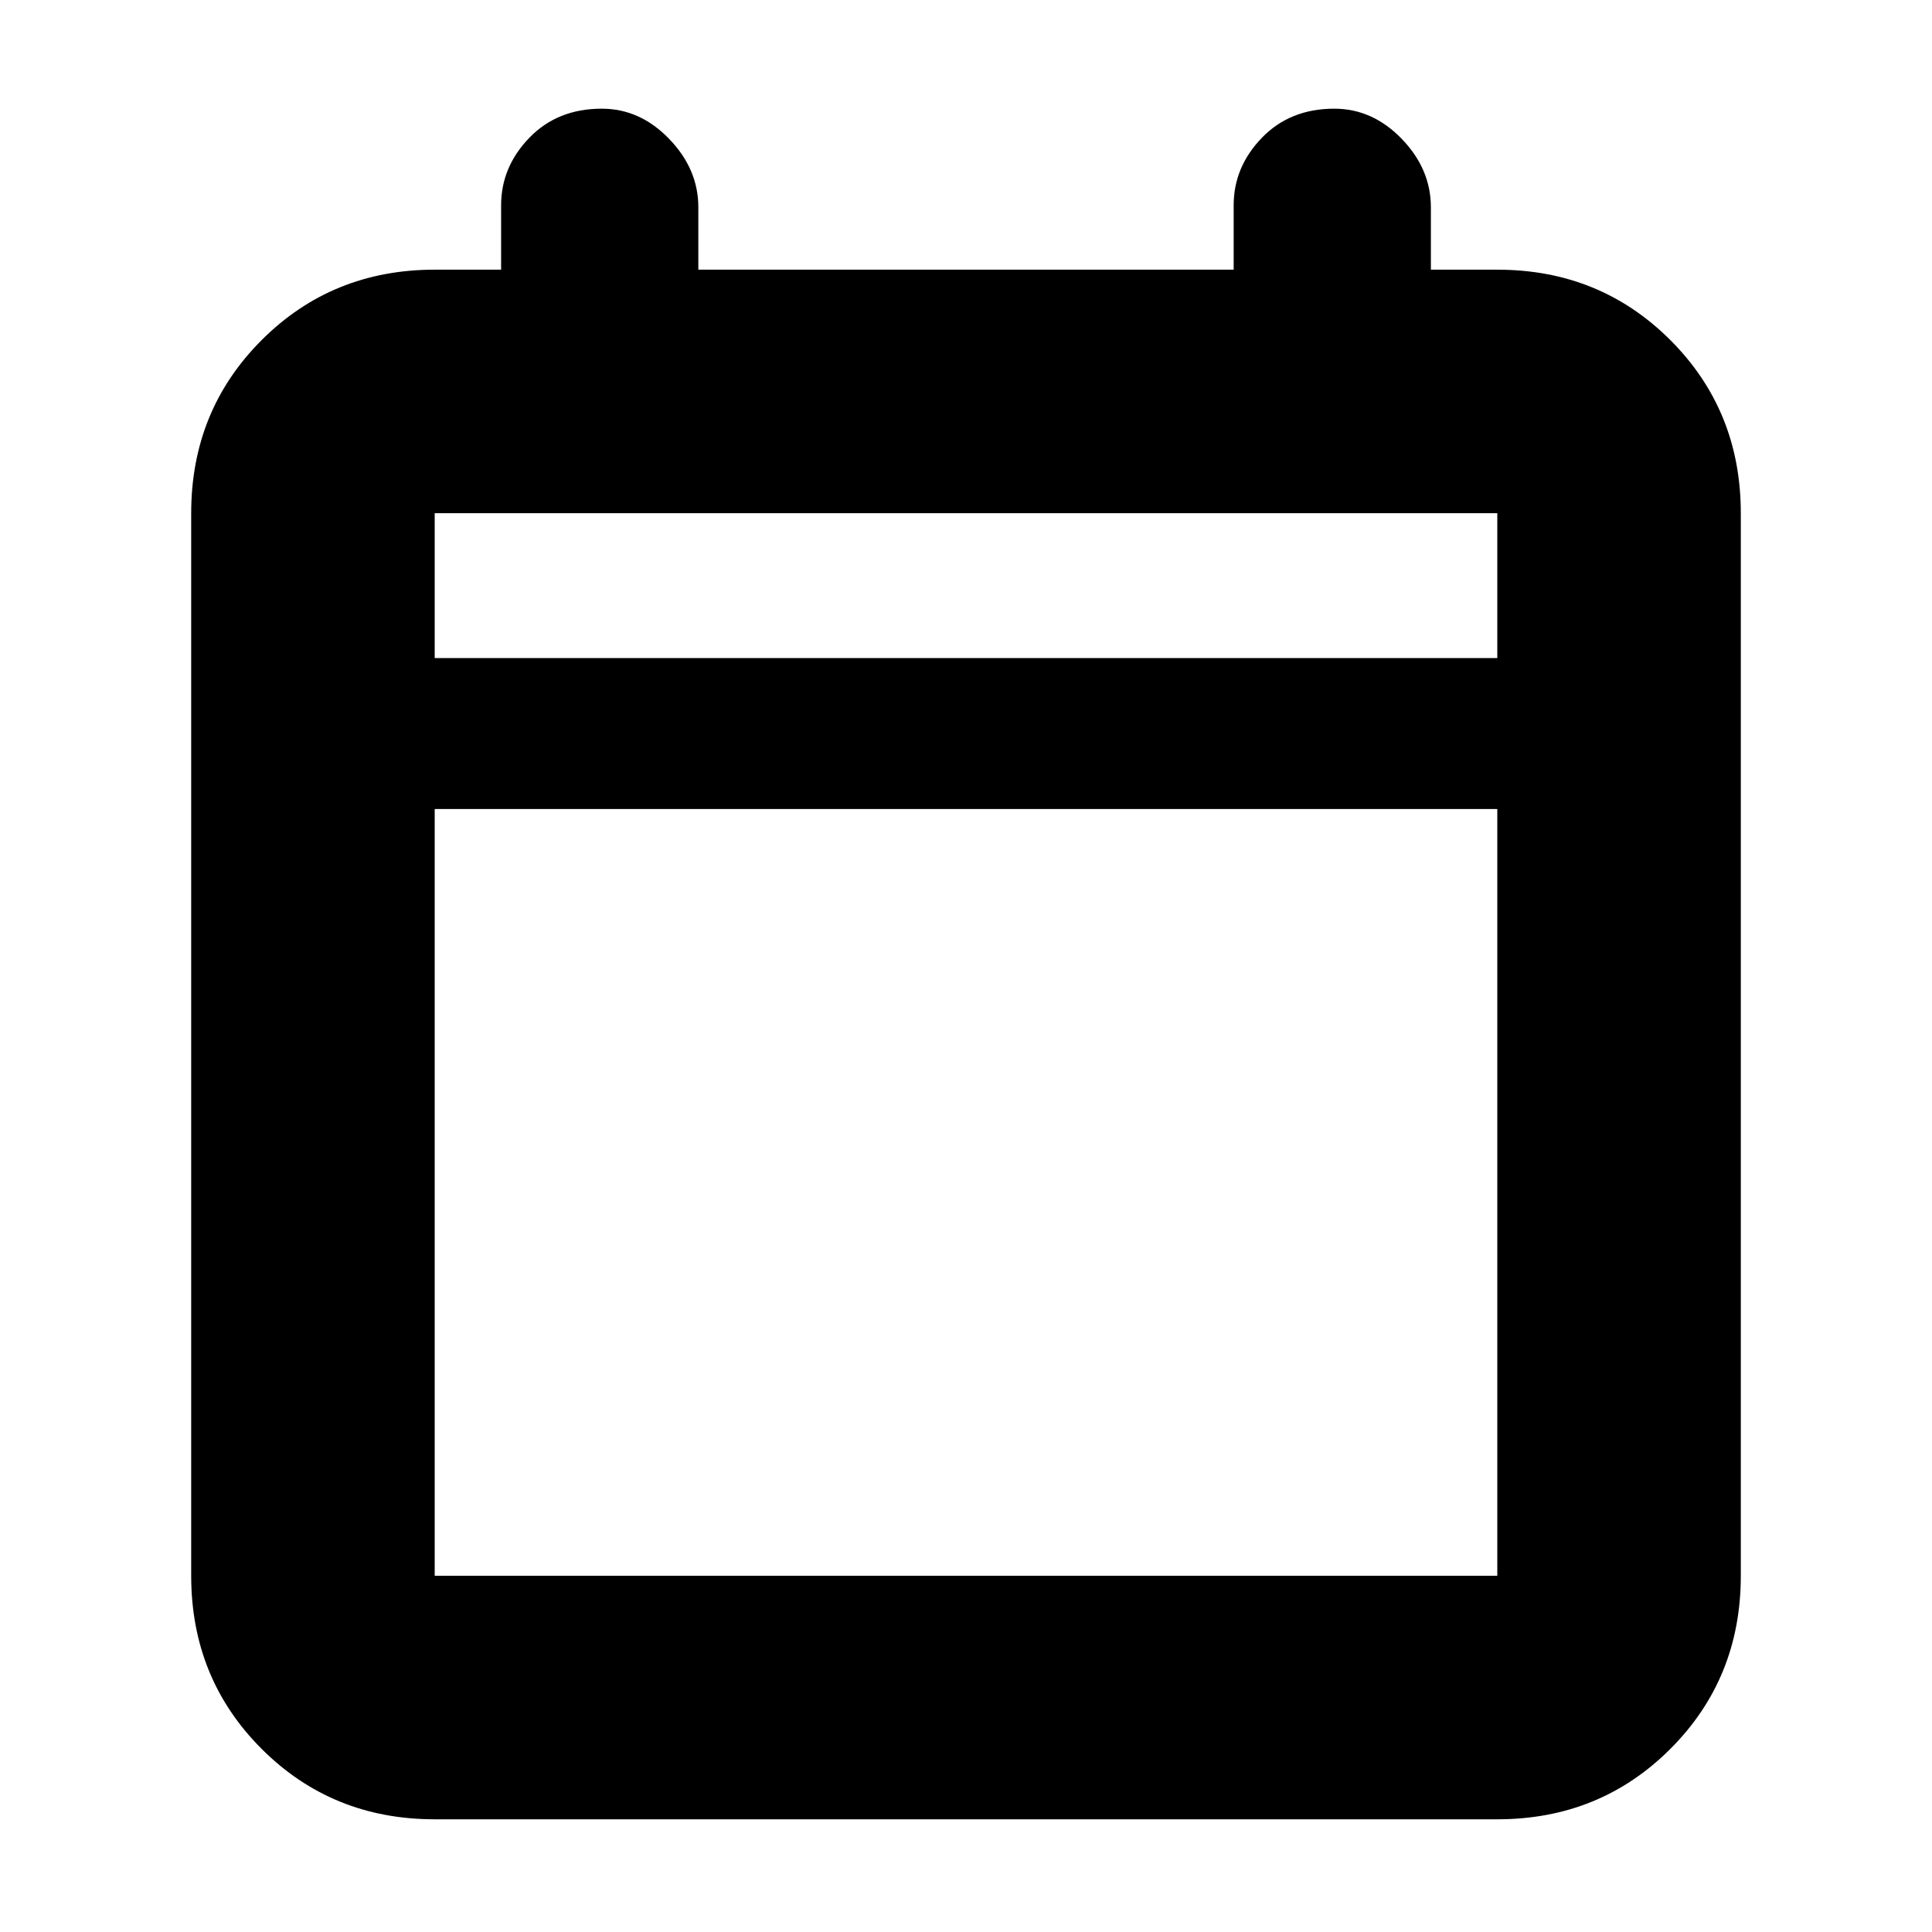 <svg xmlns="http://www.w3.org/2000/svg" height="24" width="24"><path d="M5.4 22.6q-1.275 0-2.15-.875t-.875-2.15v-13.2q0-1.275.875-2.15T5.4 3.35h.825v-.8q0-.475.35-.838.35-.362.9-.362.475 0 .837.375.363.375.363.85v.775h6.65v-.8q0-.475.35-.838.35-.362.9-.362.475 0 .838.375.362.375.362.85v.775h.825q1.275 0 2.15.875t.875 2.15v13.2q0 1.275-.875 2.15t-2.15.875Zm0-3.025h13.2V10.05H5.4v9.525Zm0-11.4h13.2v-1.8H5.4Zm0 0v-1.8 1.8Z"/></svg>